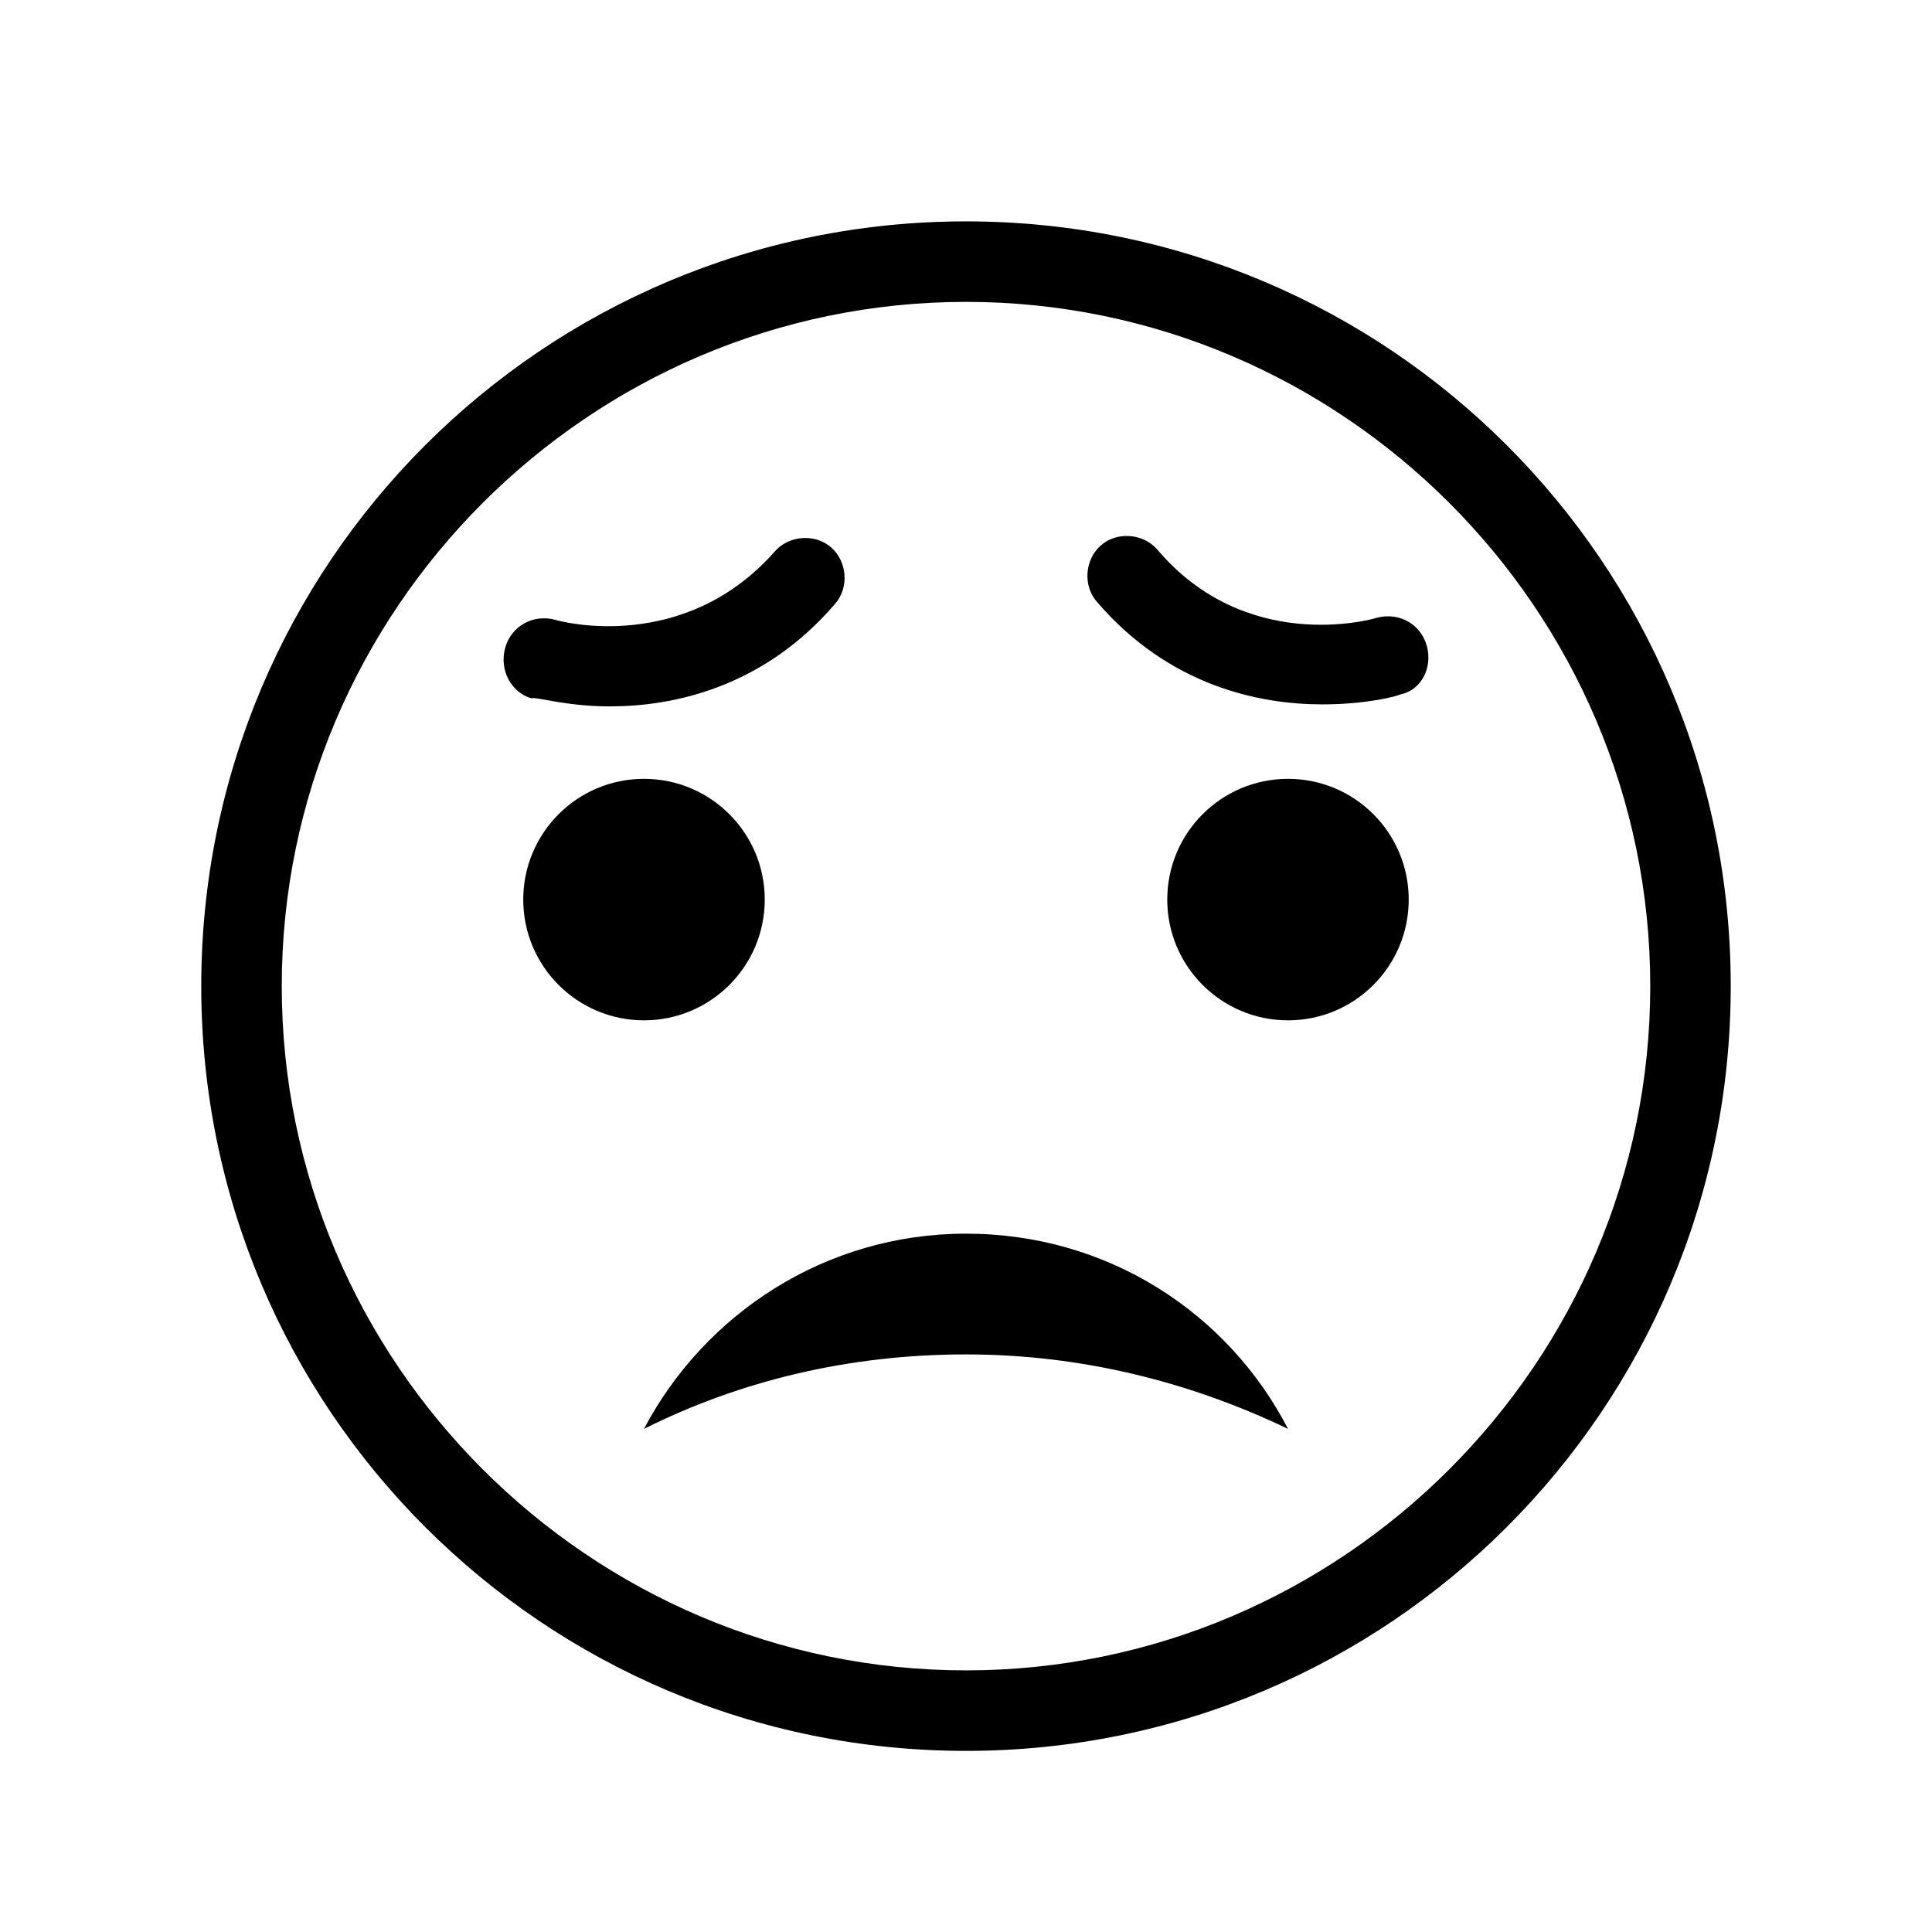 <svg width="259" height="259" xmlns="http://www.w3.org/2000/svg" xmlns:xlink="http://www.w3.org/1999/xlink" overflow="hidden"><defs><clipPath id="clip0"><rect x="914" y="394" width="259" height="259"/></clipPath></defs><g clip-path="url(#clip0)" transform="translate(-914 -394)"><path d="M1016.52 514.597C1016.52 523.537 1009.27 530.784 1000.33 530.784 991.393 530.784 984.146 523.537 984.146 514.597 984.146 505.657 991.393 498.409 1000.33 498.409 1009.27 498.409 1016.52 505.657 1016.52 514.597Z"/><path d="M995.747 488.697C1004.11 488.697 1016.25 486.269 1025.96 474.938 1027.85 472.779 1027.58 469.272 1025.42 467.383 1023.27 465.495 1019.76 465.765 1017.87 467.923 1005.73 481.682 989.272 477.366 988.463 477.096 985.495 476.286 982.527 477.905 981.718 480.873 980.908 483.841 982.527 486.808 985.225 487.618 985.765 487.348 989.811 488.697 995.747 488.697Z"/><path d="M1043.5 559.382C1024.61 559.382 1008.43 570.174 1000.33 585.552 1013.28 579.077 1027.85 575.57 1043.5 575.57 1059.15 575.57 1073.72 579.347 1086.67 585.552 1078.57 569.904 1062.39 559.382 1043.5 559.382Z"/><path d="M1105.28 480.603C1104.47 477.635 1101.51 476.017 1098.54 476.826 1097.73 477.096 1081 481.682 1069.13 467.653 1067.24 465.495 1063.73 465.225 1061.58 467.114 1059.42 469.002 1059.15 472.509 1061.04 474.668 1070.75 485.999 1082.89 488.427 1091.25 488.427 1097.19 488.427 1101.24 487.348 1101.78 487.078 1104.47 486.539 1106.09 483.571 1105.28 480.603Z"/><path d="M1102.85 514.597C1102.85 523.537 1095.61 530.784 1086.67 530.784 1077.73 530.784 1070.48 523.537 1070.48 514.597 1070.48 505.657 1077.73 498.409 1086.67 498.409 1095.61 498.409 1102.85 505.657 1102.85 514.597Z"/><path d="M1043.5 434.469C1093.95 434.469 1135.23 475.747 1135.23 526.198 1135.23 576.649 1093.95 617.927 1043.5 617.927 993.049 617.927 951.771 576.649 951.771 526.198 951.771 475.747 993.049 434.469 1043.5 434.469M1043.5 423.677C986.844 423.677 940.979 469.542 940.979 526.198 940.979 582.854 986.844 628.719 1043.5 628.719 1100.16 628.719 1146.02 582.854 1146.02 526.198 1146.02 469.542 1100.16 423.677 1043.5 423.677L1043.5 423.677Z"/></g></svg>